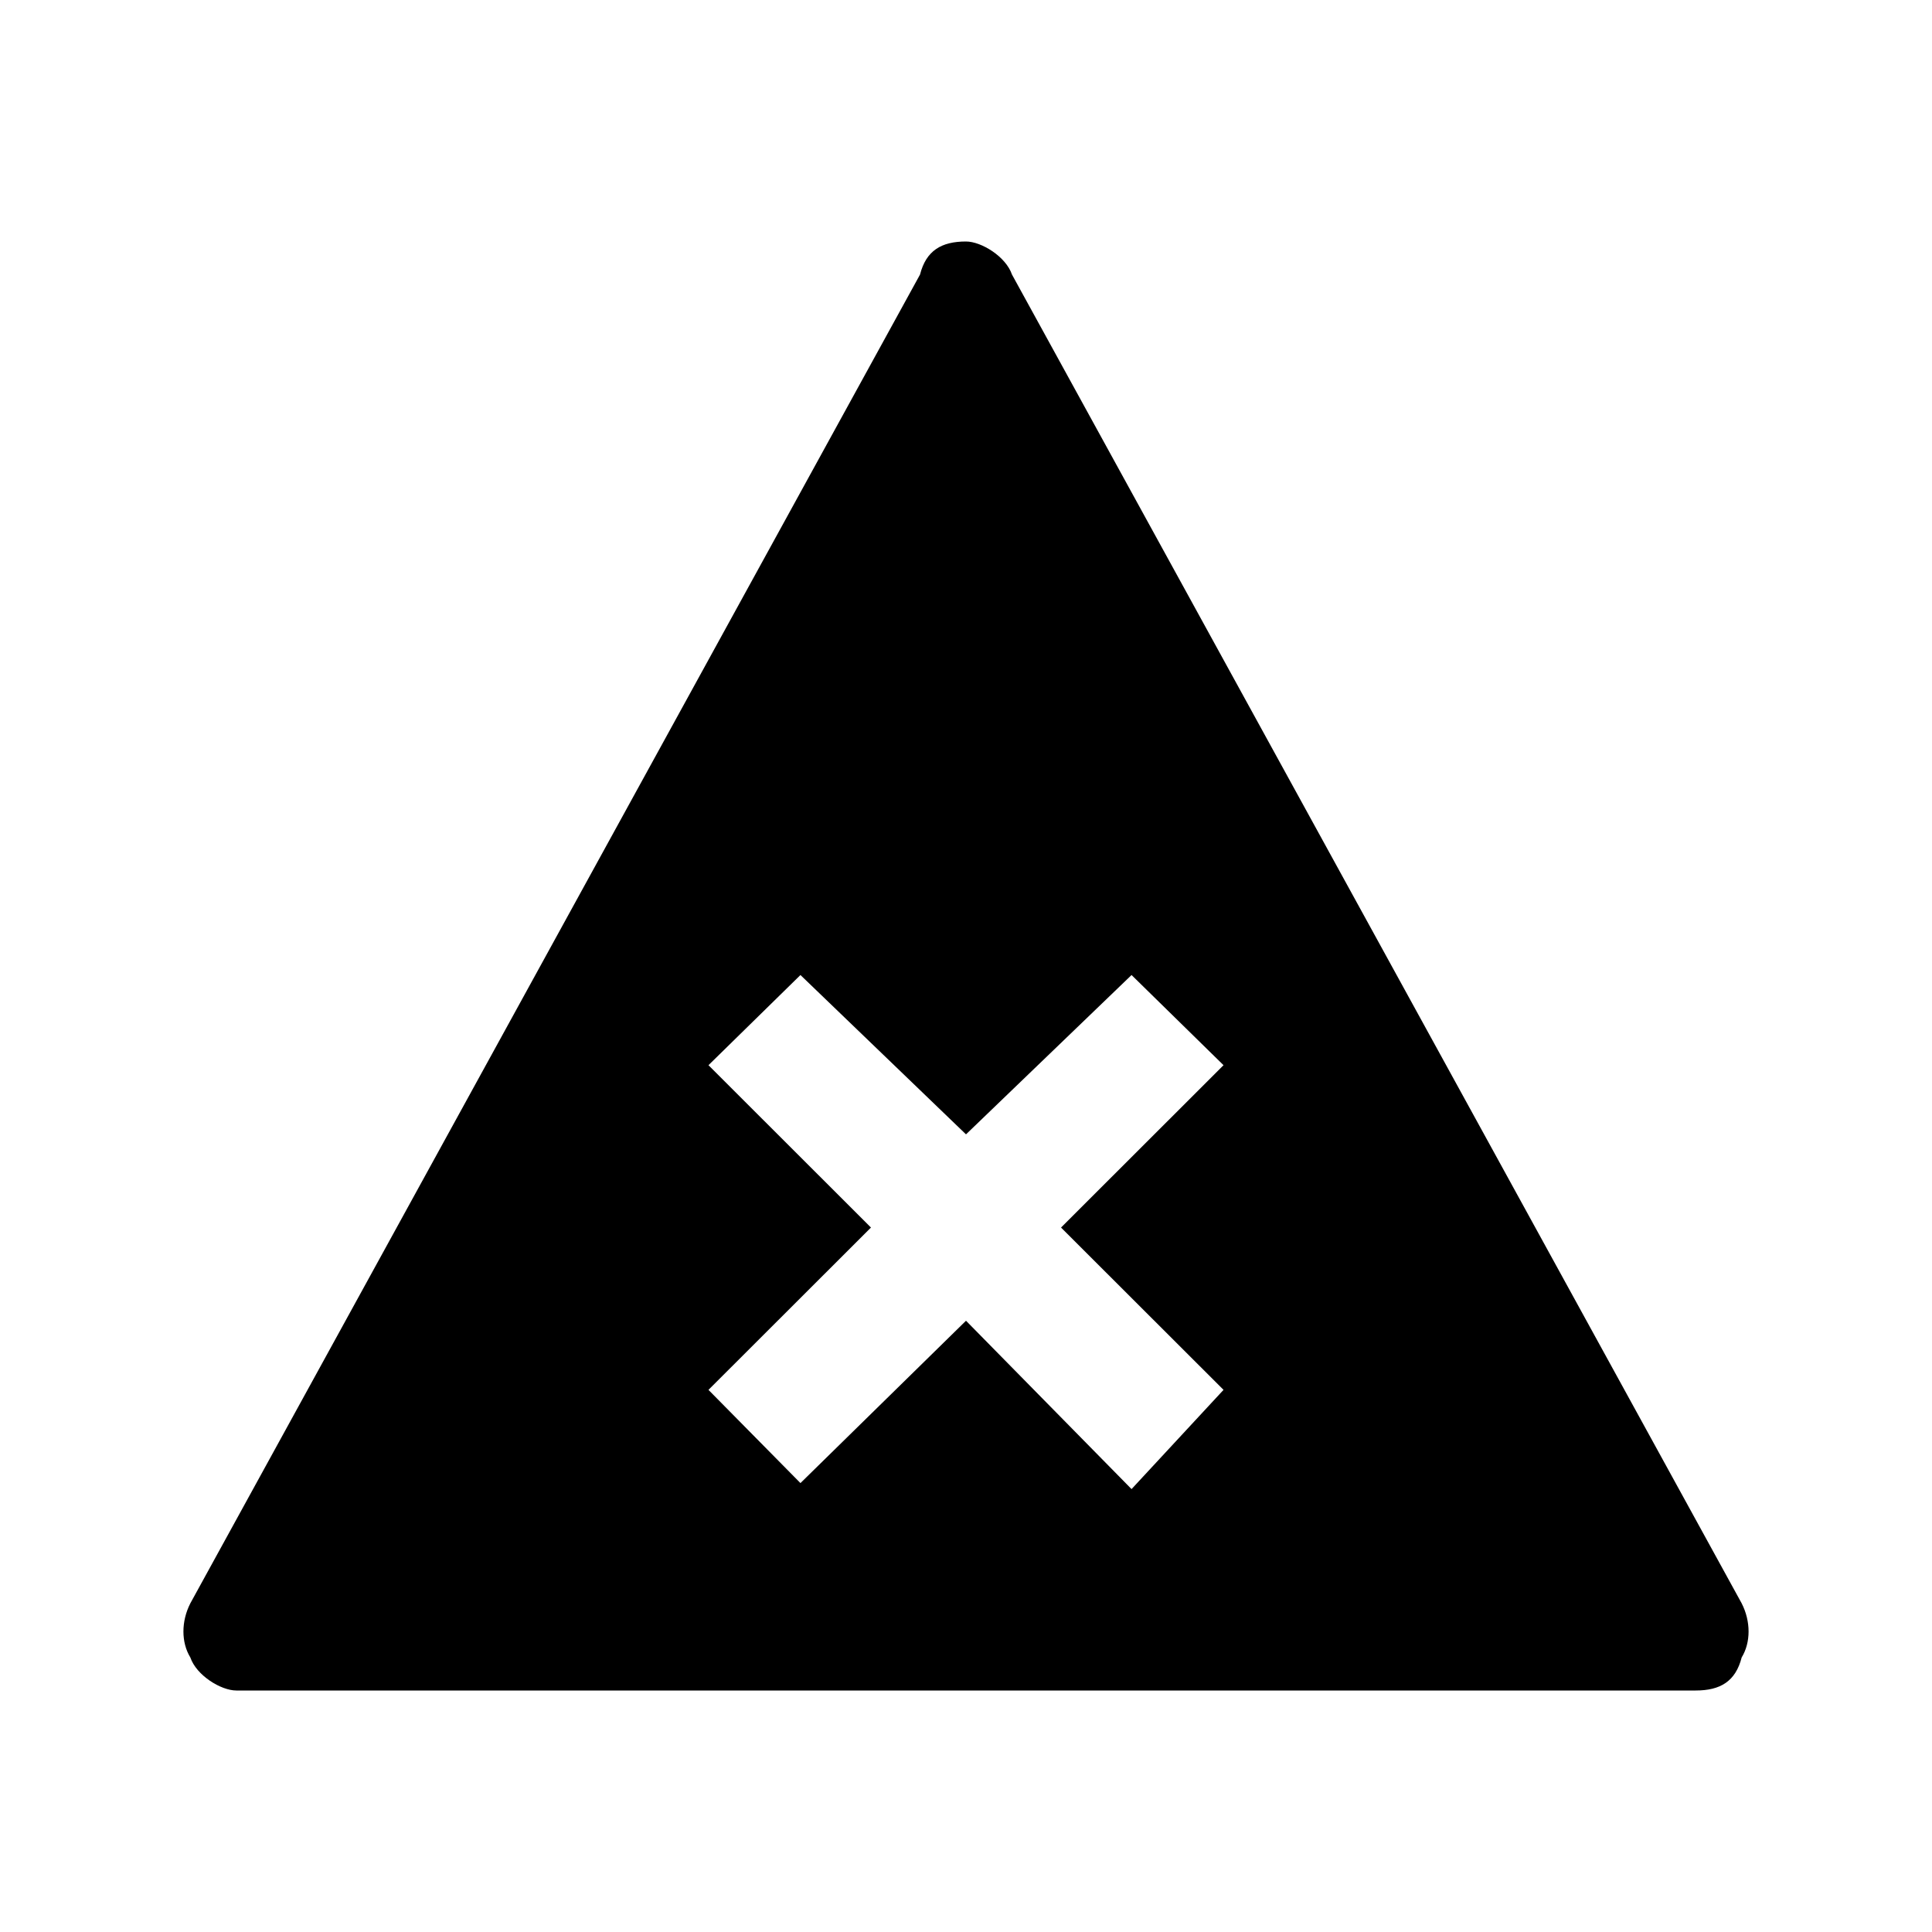 <?xml version="1.0" encoding="UTF-8"?>
<svg width="64px" height="64px" viewBox="0 0 64 64" version="1.1" xmlns="http://www.w3.org/2000/svg" xmlns:xlink="http://www.w3.org/1999/xlink">
    <!-- Generator: Sketch 52.6 (67491) - http://www.bohemiancoding.com/sketch -->
    <title>misc-error</title>
    <desc>Created with Sketch.</desc>
    <g id="misc-error" stroke="none" stroke-width="1" fill="none" fill-rule="evenodd">
        <g id="icon-misc-error" transform="translate(6, 8)" fill="#000000" fill-rule="nonzero">
            <path d="M51.695,45.112 L27.523,1.095 C27.32,0.498 26.508,0 26,0 C25.188,0 24.68,0.299 24.477,1.095 L0.305,45.112 C0,45.71 0,46.407 0.305,46.905 C0.508,47.502 1.32,48 1.828,48 L50.172,48 C50.984,48 51.492,47.701 51.695,46.905 C52,46.407 52,45.71 51.695,45.112 Z M31.484,41.328 L26,35.751 L20.516,41.129 L17.469,38.041 L22.852,32.664 L17.469,27.286 L20.516,24.299 L26,29.577 L31.484,24.299 L34.531,27.286 L29.148,32.664 L34.531,38.041 L31.484,41.328 Z" id="Shape"></path>
        </g>
    </g>
</svg>